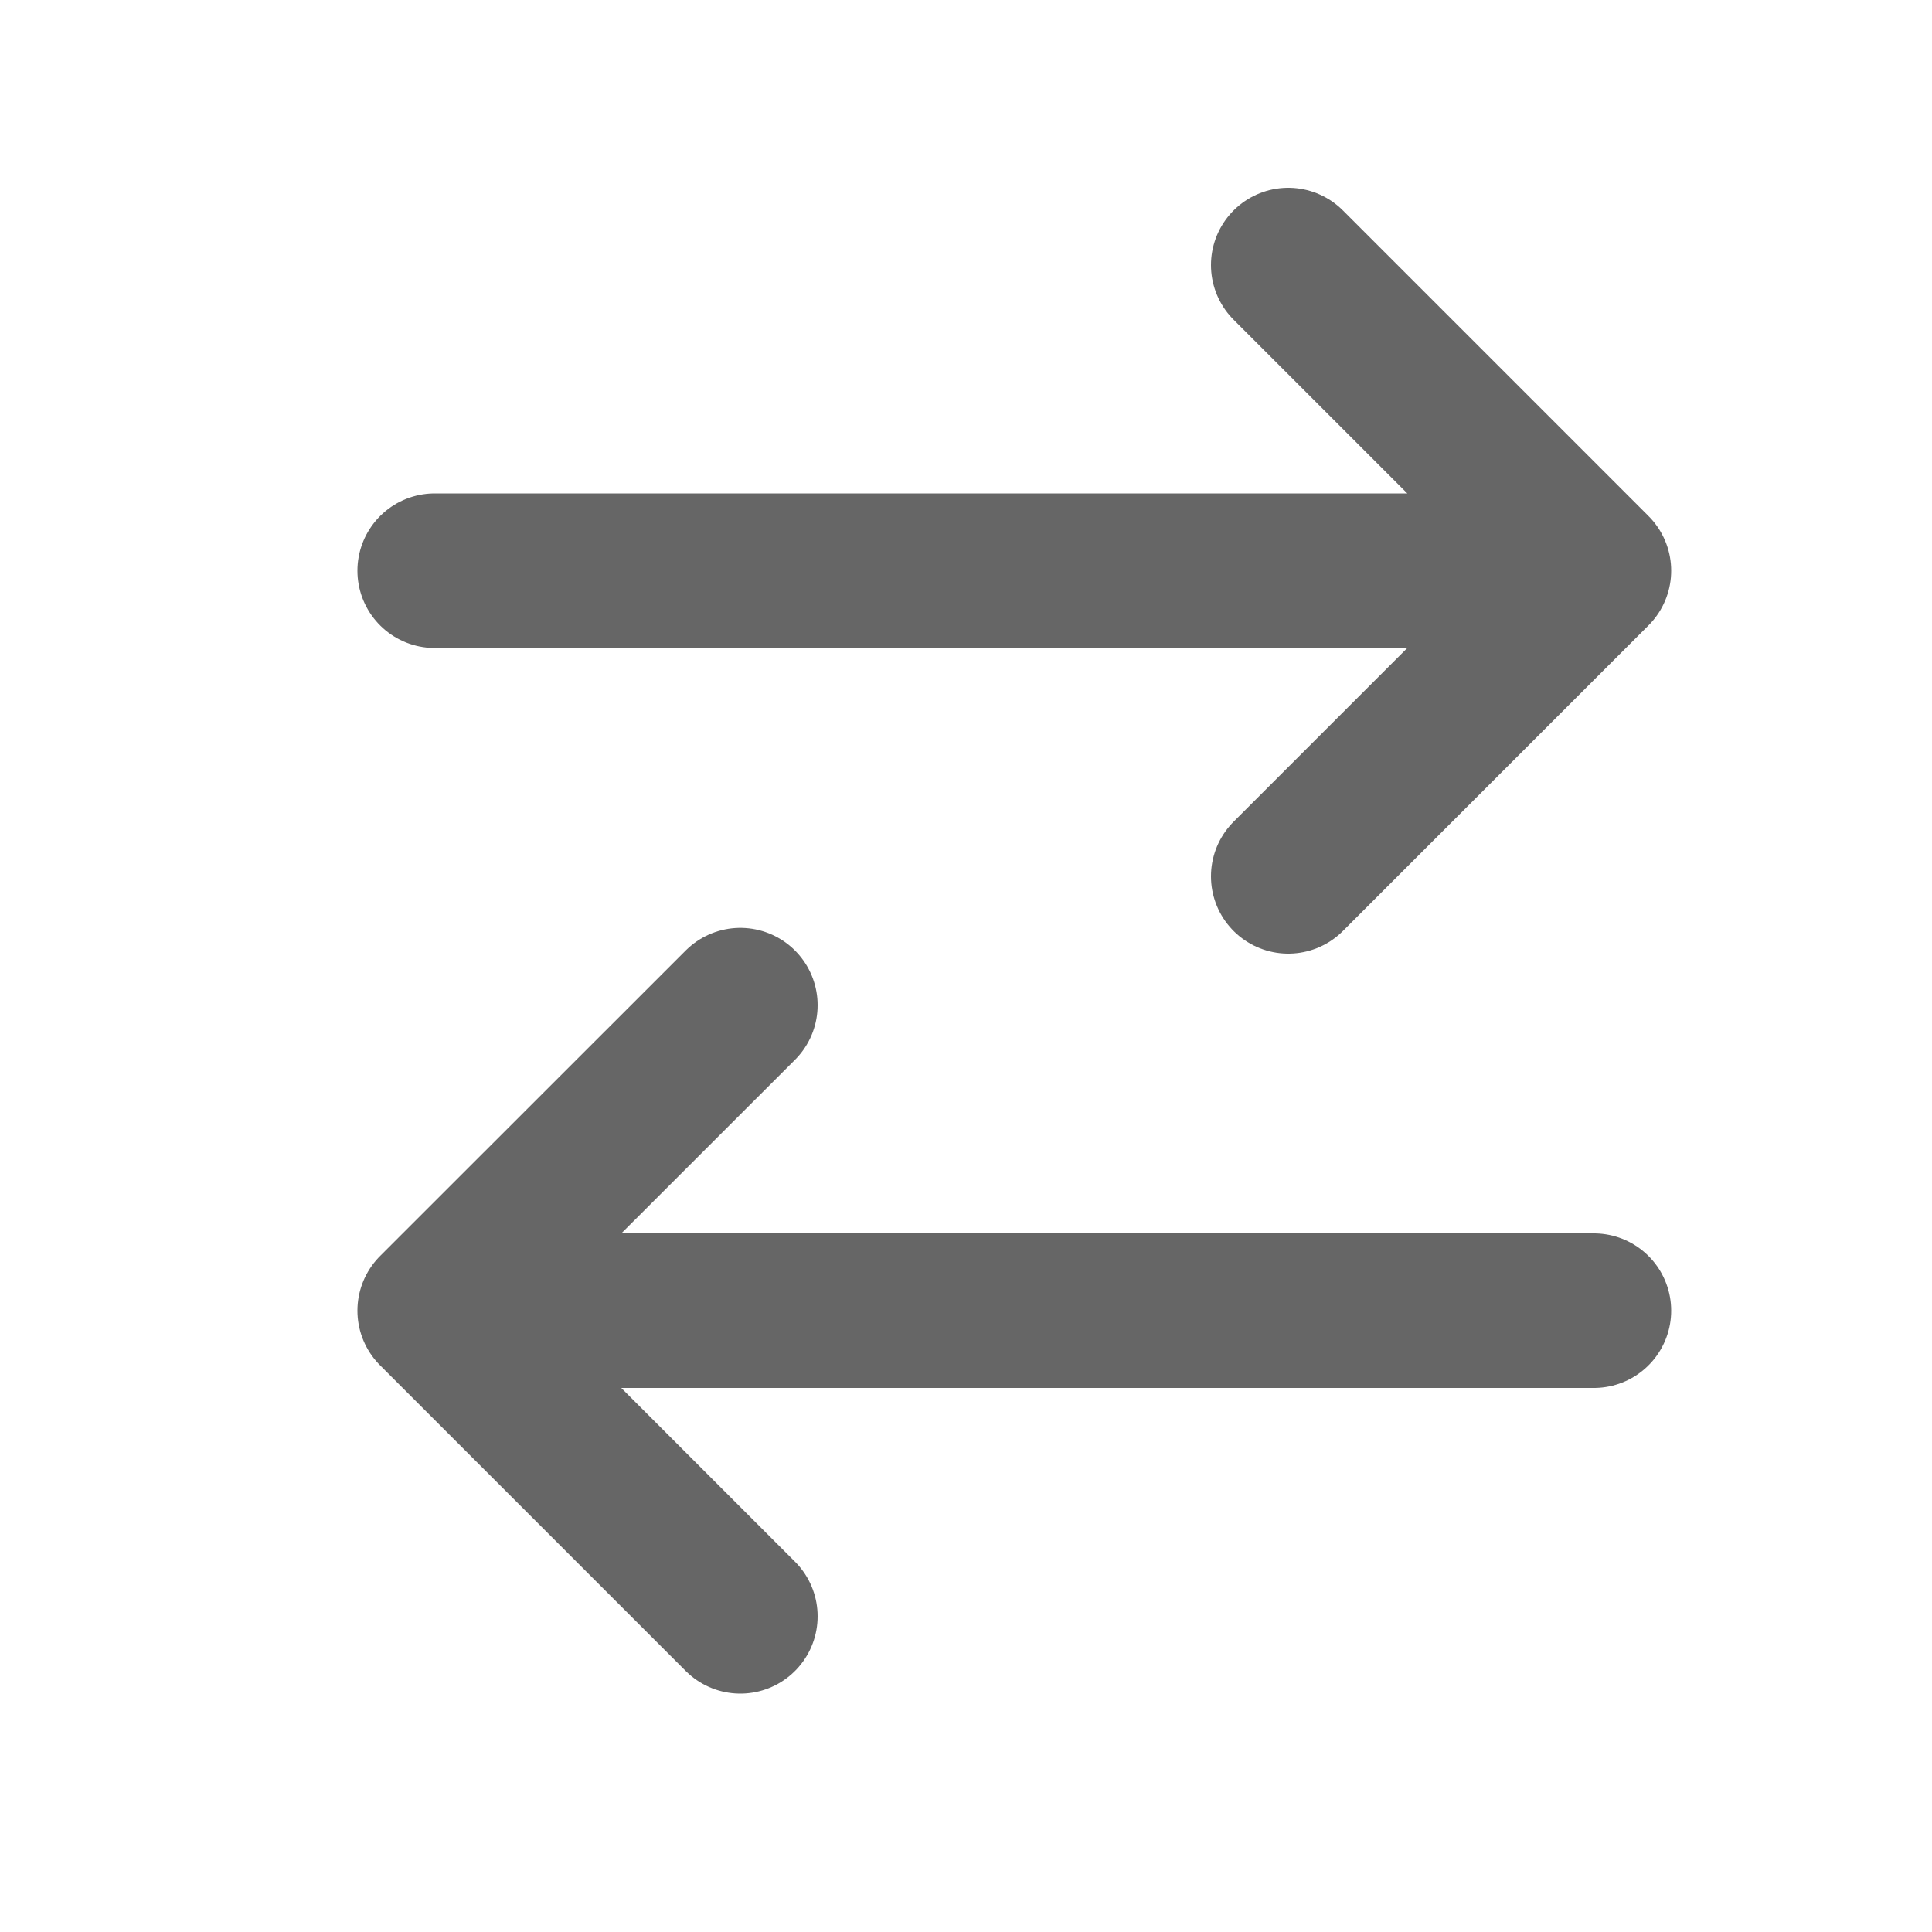 <svg width="15" height="15" viewBox="0 0 15 15" fill="none" xmlns="http://www.w3.org/2000/svg">
<path d="M3.375 4.431H12.375M12.375 4.431L10.002 2.058M12.375 4.431L10.002 6.804" stroke="#666666" stroke-width="1.2" stroke-linecap="round" stroke-linejoin="round"/>
<path d="M12.375 10.176H3.375M3.375 10.176L5.748 7.804M3.375 10.176L5.748 12.549" stroke="#666666" stroke-width="1.2" stroke-linecap="round" stroke-linejoin="round"/>
</svg>